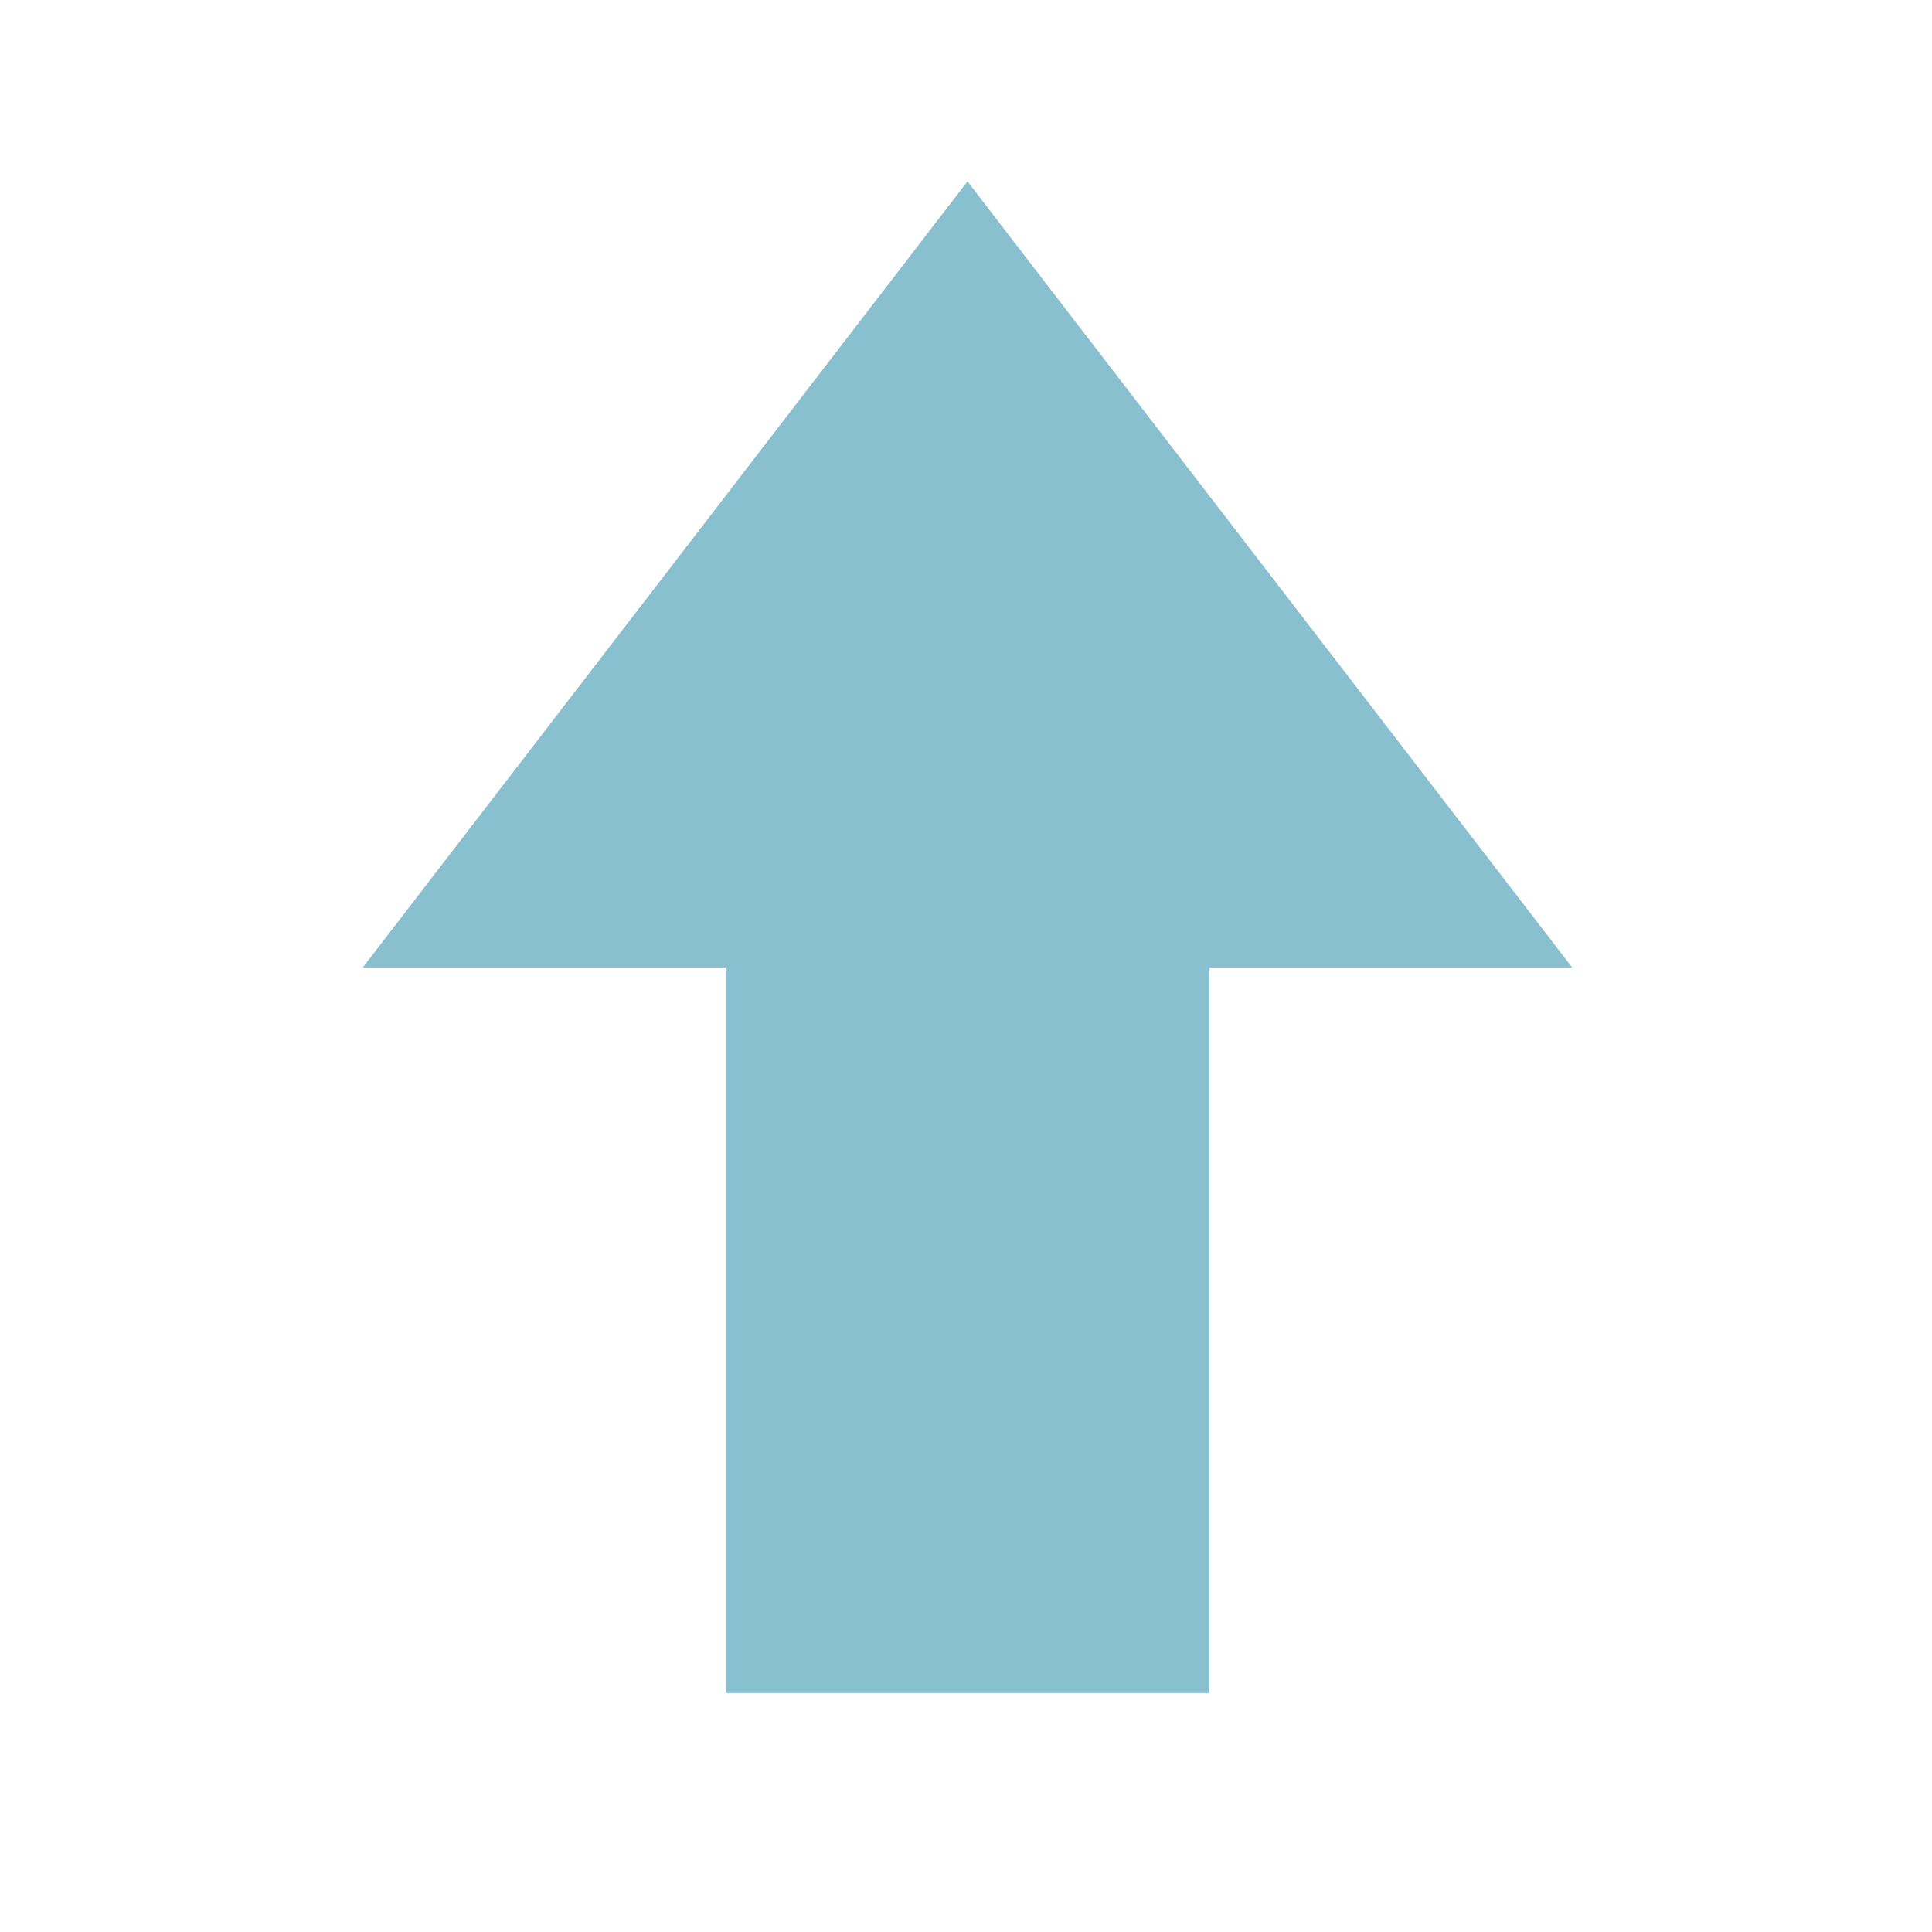 <?xml version="1.0" encoding="UTF-8" standalone="no"?>
<!-- Created with Inkscape (http://www.inkscape.org/) -->

<svg
   xmlns:dc="http://purl.org/dc/elements/1.1/"
   xmlns:cc="http://creativecommons.org/ns#"
   xmlns:rdf="http://www.w3.org/1999/02/22-rdf-syntax-ns#"
   xmlns:svg="http://www.w3.org/2000/svg"
   xmlns="http://www.w3.org/2000/svg"
   xmlns:sodipodi="http://sodipodi.sourceforge.net/DTD/sodipodi-0.dtd"
   xmlns:inkscape="http://www.inkscape.org/namespaces/inkscape"
   width="32"
   height="32"
   viewBox="0 0 8.467 8.467"
   version="1.1"
   id="svg8"
   inkscape:version="0.92+devel (unknown)"
   sodipodi:docname="key-shift-uppercase.svg">
  <defs
     id="defs2" />
  <sodipodi:namedview
     id="base"
     pagecolor="#ffffff"
     bordercolor="#666666"
     borderopacity="1.0"
     inkscape:pageopacity="0.0"
     inkscape:pageshadow="2"
     inkscape:zoom="22.4"
     inkscape:cx="17.728239"
     inkscape:cy="16.278086"
     inkscape:document-units="px"
     inkscape:current-layer="layer1"
     showgrid="true"
     units="px"
     inkscape:window-width="1594"
     inkscape:window-height="975"
     inkscape:window-x="156"
     inkscape:window-y="128"
     inkscape:window-maximized="0"
     inkscape:document-rotation="0" />
  <g
     inkscape:label="Layer 1"
     inkscape:groupmode="layer"
     id="layer1"
     transform="translate(0,-288.533)">
    <path
       style="fill:#88c0d0;fill-opacity:1;fill-rule:nonzero;stroke:none;stroke-width:2.205"
       d="M 16,3 6,16 h 6 v 12 h 8 V 16 h 6 z"
       transform="matrix(0.265,0,0,0.265,0,288.533)"
       id="path2987"
       inkscape:connector-curvature="0"
       sodipodi:nodetypes="cccccccc" />
  </g>
</svg>
